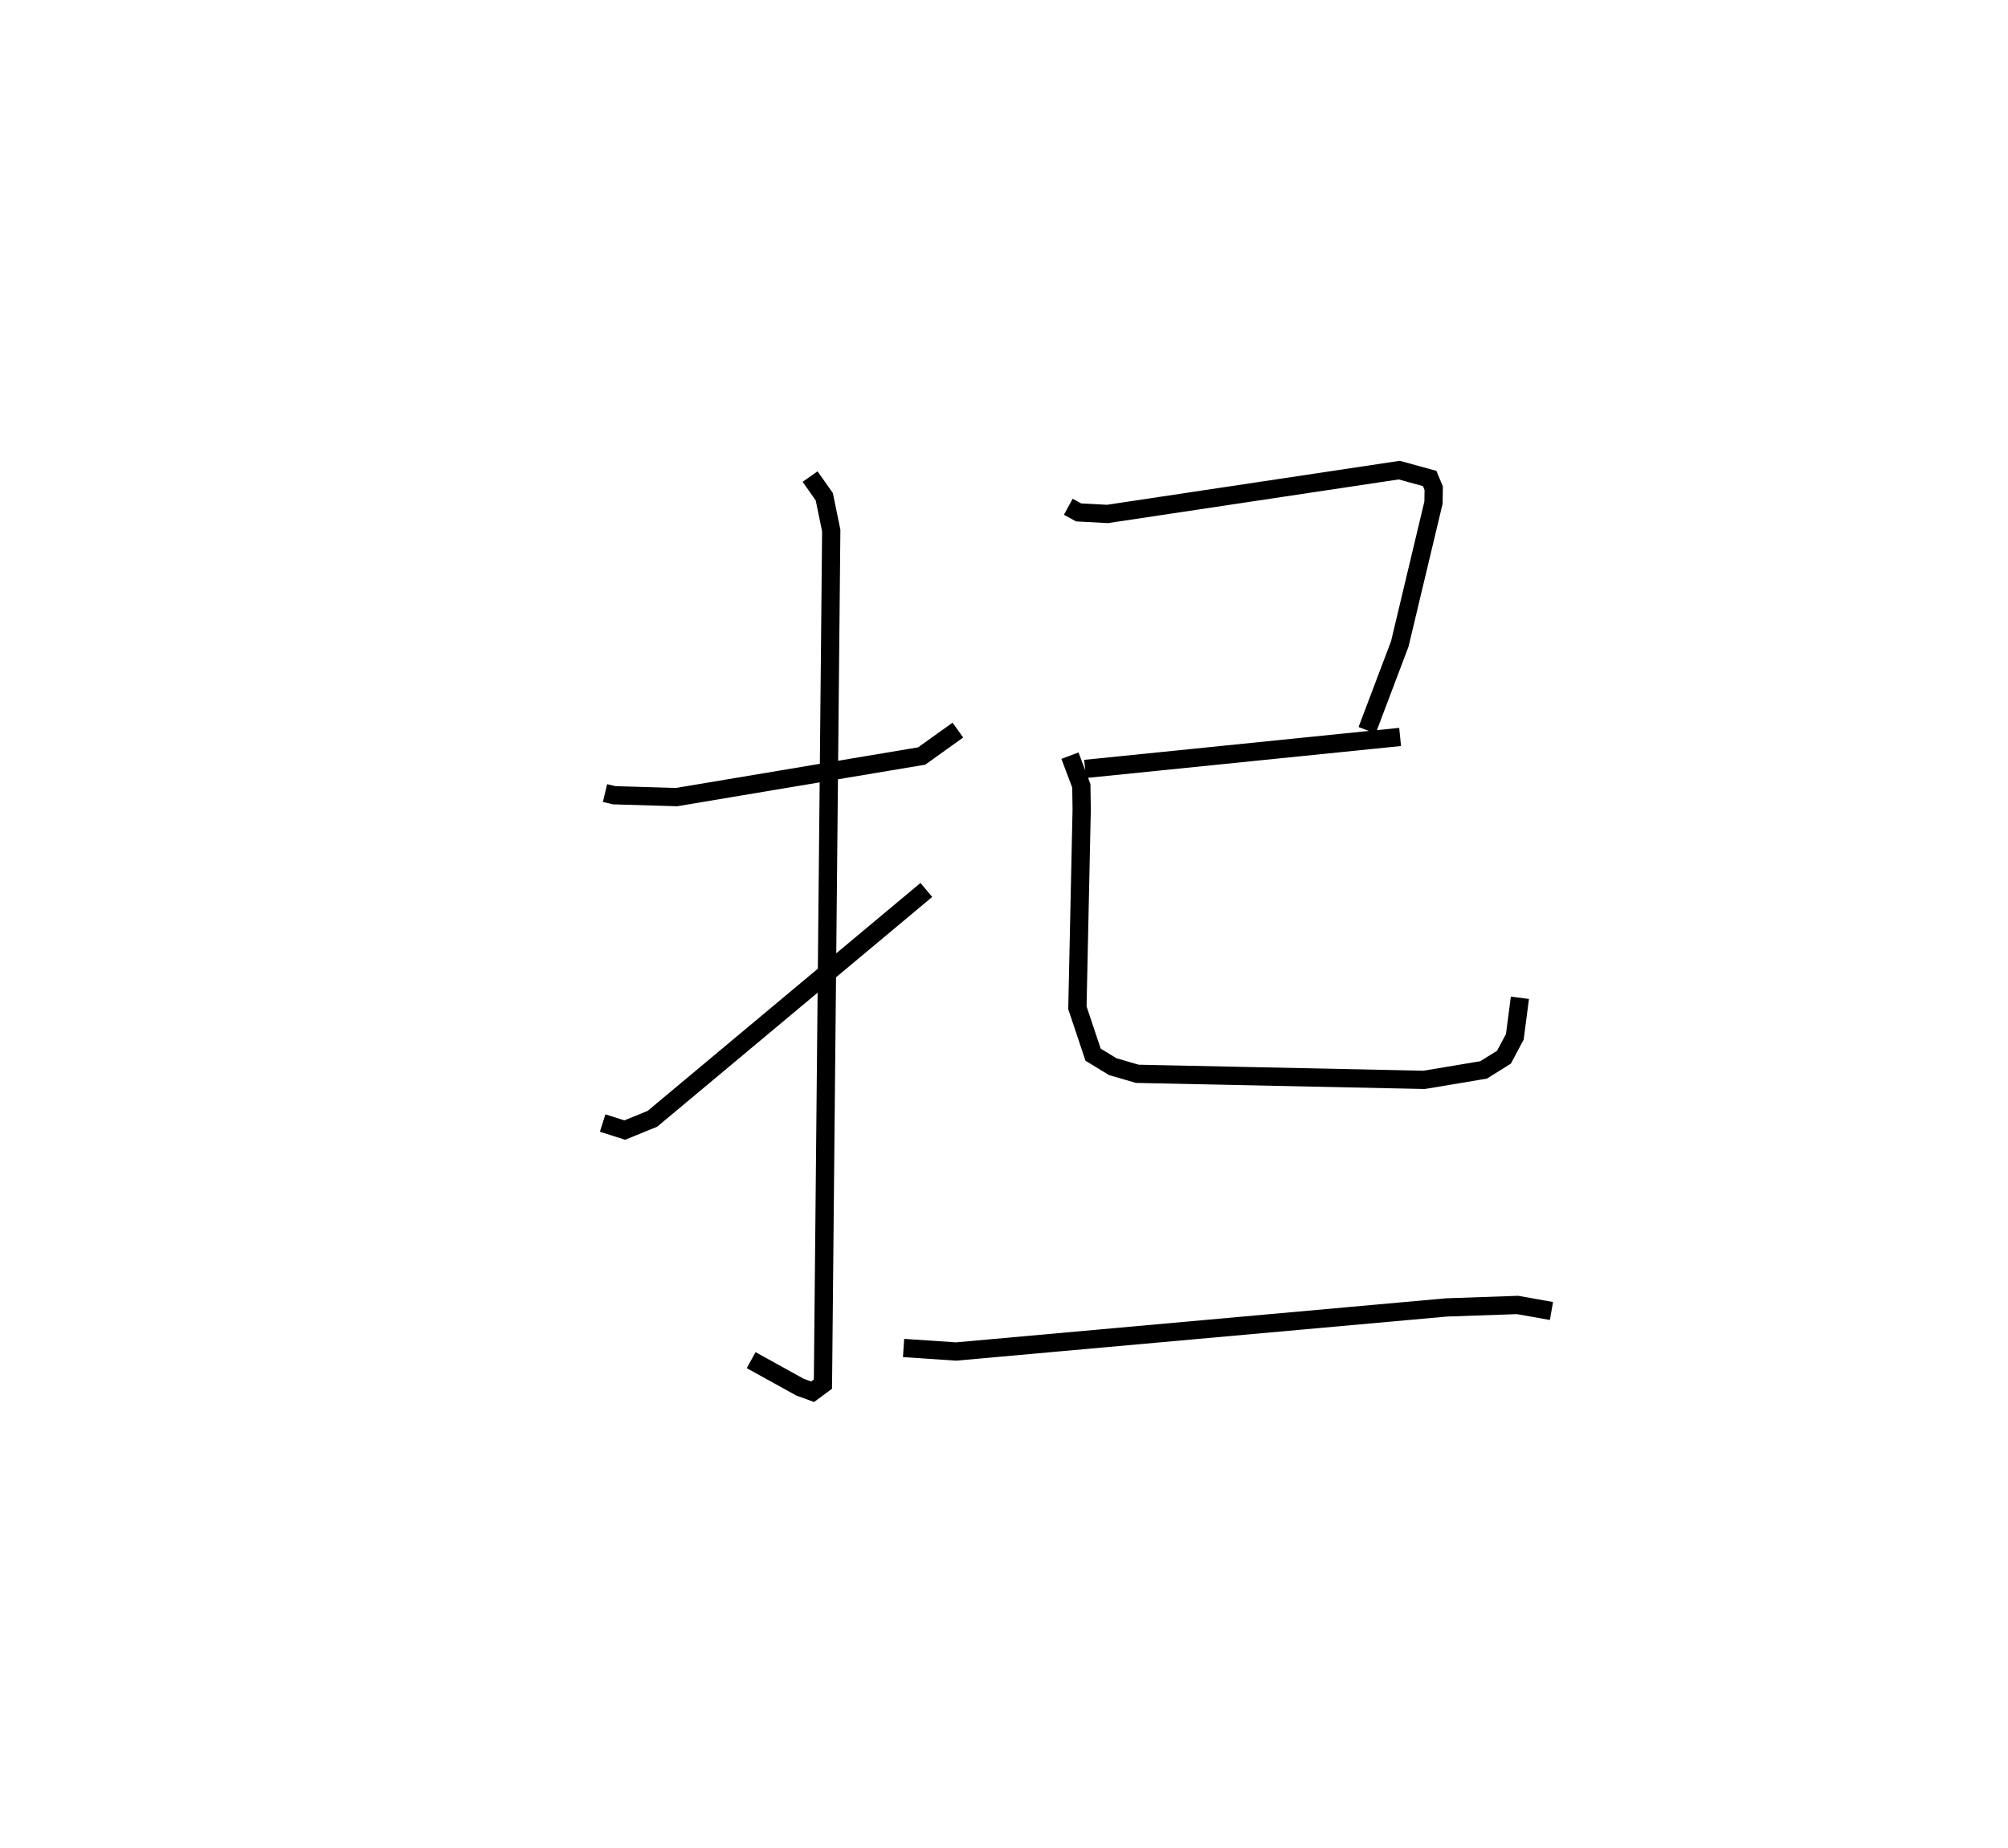 <?xml version="1.0" encoding="utf-8" ?>
<svg baseProfile="full" height="101.215" version="1.1" width="109.953" xmlns="http://www.w3.org/2000/svg" xmlns:ev="http://www.w3.org/2001/xml-events" xmlns:xlink="http://www.w3.org/1999/xlink"><defs /><rect fill="white" height="101.215" width="109.953" x="0" y="0" /><path d="M25,25 m0.0,0.0 m8.129,18.43 l0.509,0.12 3.408,0.101 l13.422,-2.25 1.983,-1.42 m-8.093,-13.883 l0.777,1.102 0.382,1.856 l-0.455,46.74 -0.567,0.419 l-0.69,-0.252 -2.674,-1.478 m-8.132,-12.984 l1.211,0.384 1.515,-0.617 l14.999,-12.532 m7.772,-20.984 l0.567,0.309 1.578,0.084 l15.979,-2.4 1.666,0.458 l0.22,0.532 -0.011,0.787 l-1.846,7.74 -1.79,4.729 m-15.441,2.118 l17.249,-1.752 m-18.079,1.025 l0.623,1.654 0.019,1.295 l-0.234,10.858 0.859,2.568 l1.073,0.654 1.346,0.393 l15.71,0.332 3.253,-0.545 l1.115,-0.695 0.595,-1.116 l0.279,-2.139 m-33.749,19.177 l2.874,0.194 26.853,-2.414 l3.895,-0.135 1.855,0.33 " fill="none" stroke="black" stroke-width="1" /></svg>